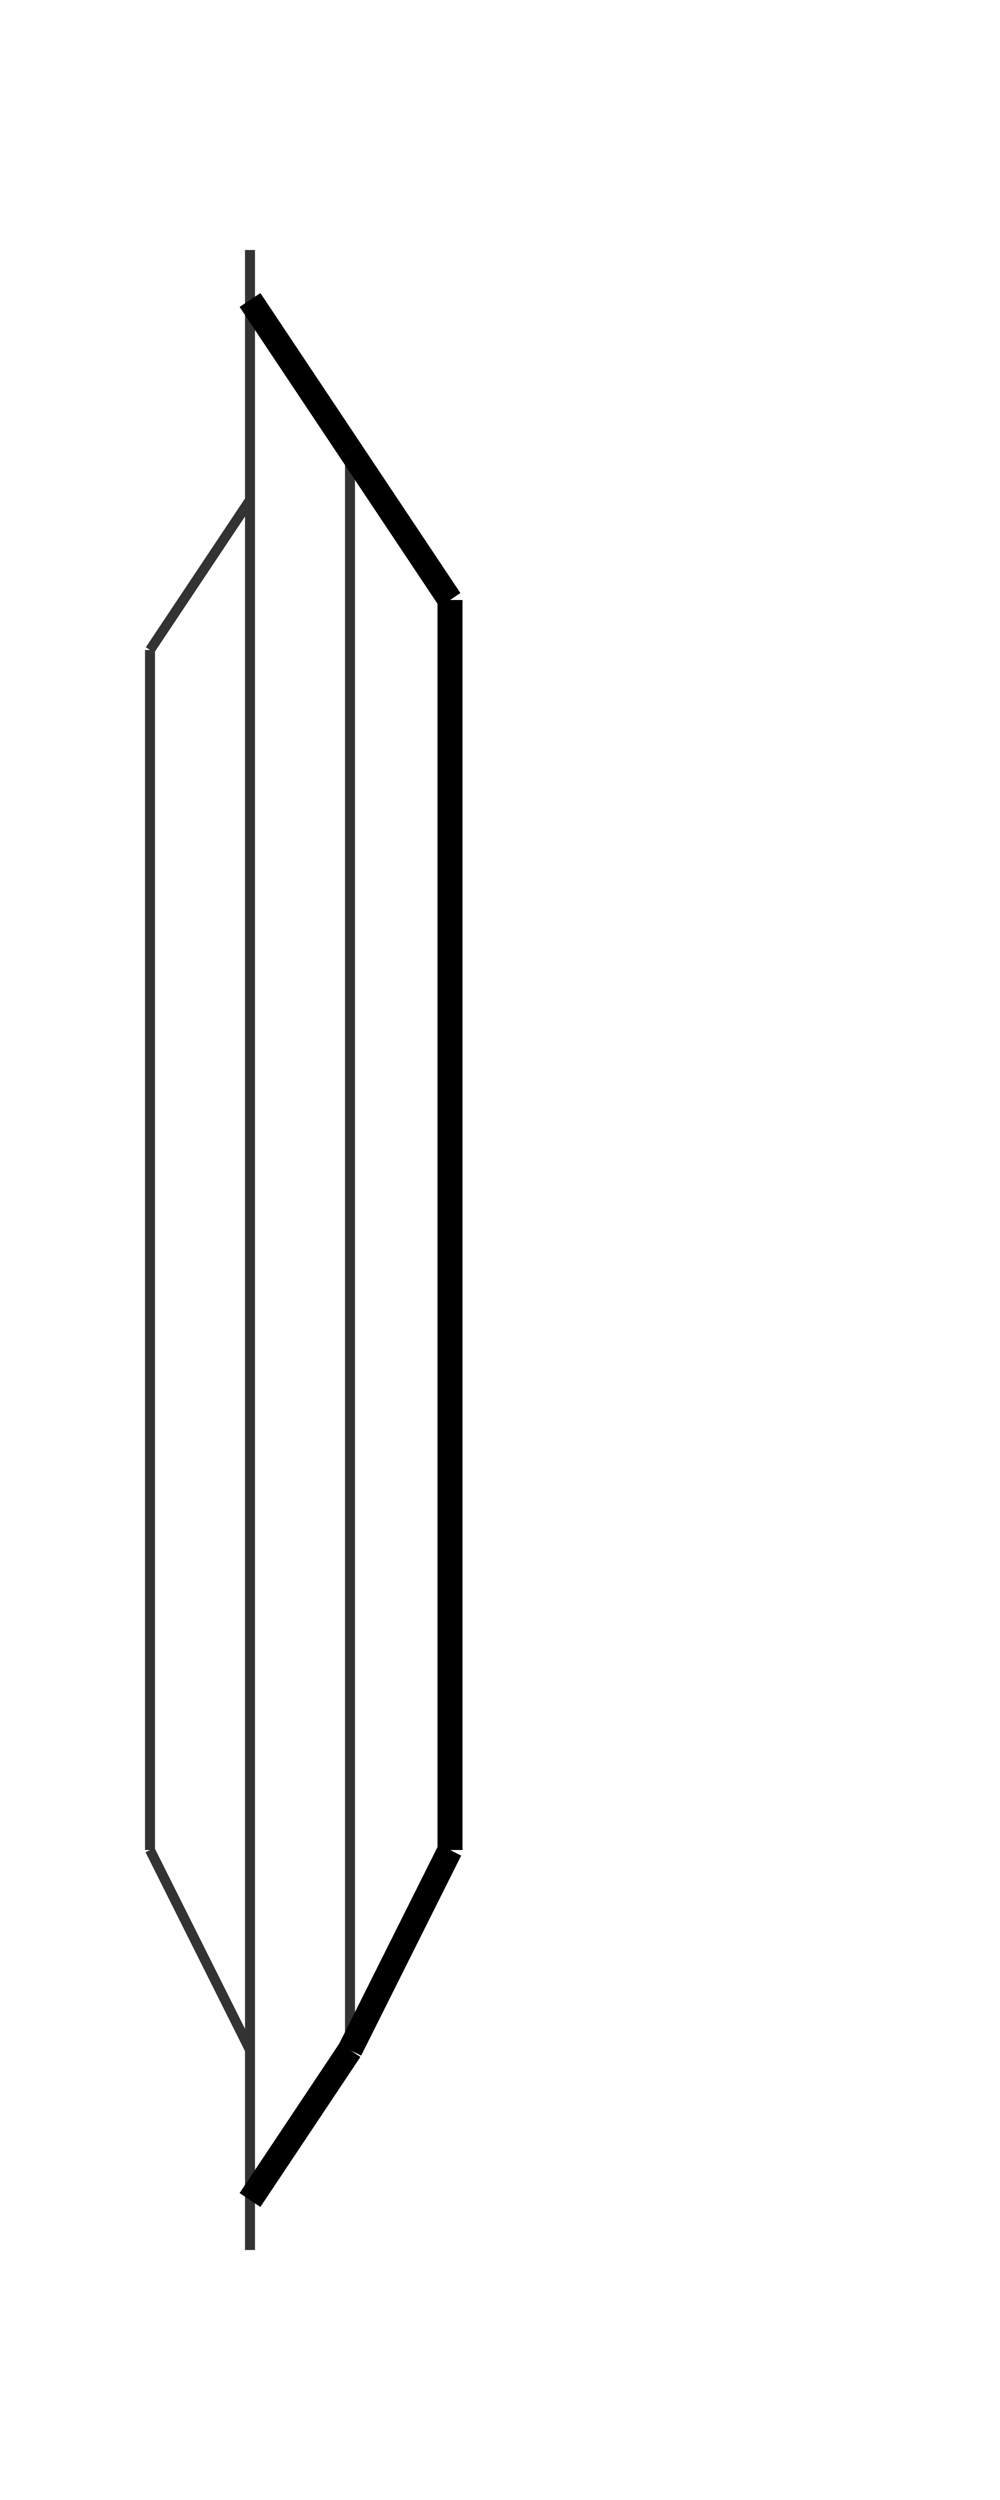 <?xml version="1.0" standalone="no"?>
<!DOCTYPE svg PUBLIC "-//W3C//DTD SVG 1.1//EN" 
  "http://www.w3.org/Graphics/SVG/1.1/DTD/svg11.dtd">
<svg width="200" height="500" version="1.1"
     xmlns="http://www.w3.org/2000/svg" xmlns:xlink= "http://www.w3.org/1999/xlink">
	
	<line id="tr1" x1="50px" y1="50px" x2="50px" y2="450px" style="stroke:#333;stroke-width:2"/>
	<line id="sw7" x1="50px" y1="60px" x2="70px" y2="90px" style="stroke:#333;stroke-width:2"/>
	<line id="tr3" x1="70px" y1="90px" x2="70px" y2="410px" style="stroke:#333;stroke-width:2"/>
	<line id="tr5" x1="90px" y1="120px" x2="90px" y2="370px" style="stroke:#333;stroke-width:2"/>
	<line id="sw6" x1="70px" y1="90px" x2="90px" y2="120px" style="stroke:#333;stroke-width:2"/>
	<line id="tr2" x1="30px" y1="130px" x2="30px" y2="370px" style="stroke:#333;stroke-width:2"/>
	<line id="sw4" x1="50px" y1="100px" x2="30px" y2="130px" style="stroke:#333;stroke-width:2"/>
	<line id="sw1" x1="70px" y1="410px" x2="50" y2="440" style="stroke:#333;stroke-width:2"/>
	<line id="sw2" x1="30px" y1="370px" x2="50px" y2="410px" style="stroke:#333;stroke-width:2"/>
	<line id="sw3" x1="90px" y1="370px" x2="70px" y2="410px" style="stroke:#333;stroke-width:2"/>

	<!-- Aktívna koľaj 5 -->
	<line id="tr5" class="track-5-active" x1="90px" y1="120px" x2="90px" y2="370px" style="stroke:#000;stroke-width:5"/>
	<line id="sw3" class="track-5-active" x1="90px" y1="370px" x2="70px" y2="410px" style="stroke:#000;stroke-width:5"/>
	<line id="sw6" class="track-5-active" x1="70px" y1="90px" x2="90px" y2="120px" style="stroke:#000;stroke-width:5"/>
	<line id="sw7" class="track-3-active" x1="50px" y1="60px" x2="70px" y2="90px" style="stroke:#000;stroke-width:5"/>
	<line id="sw1" class="track-3-active" x1="70px" y1="410px" x2="50" y2="440" style="stroke:#000;stroke-width:5"/>

</svg>
